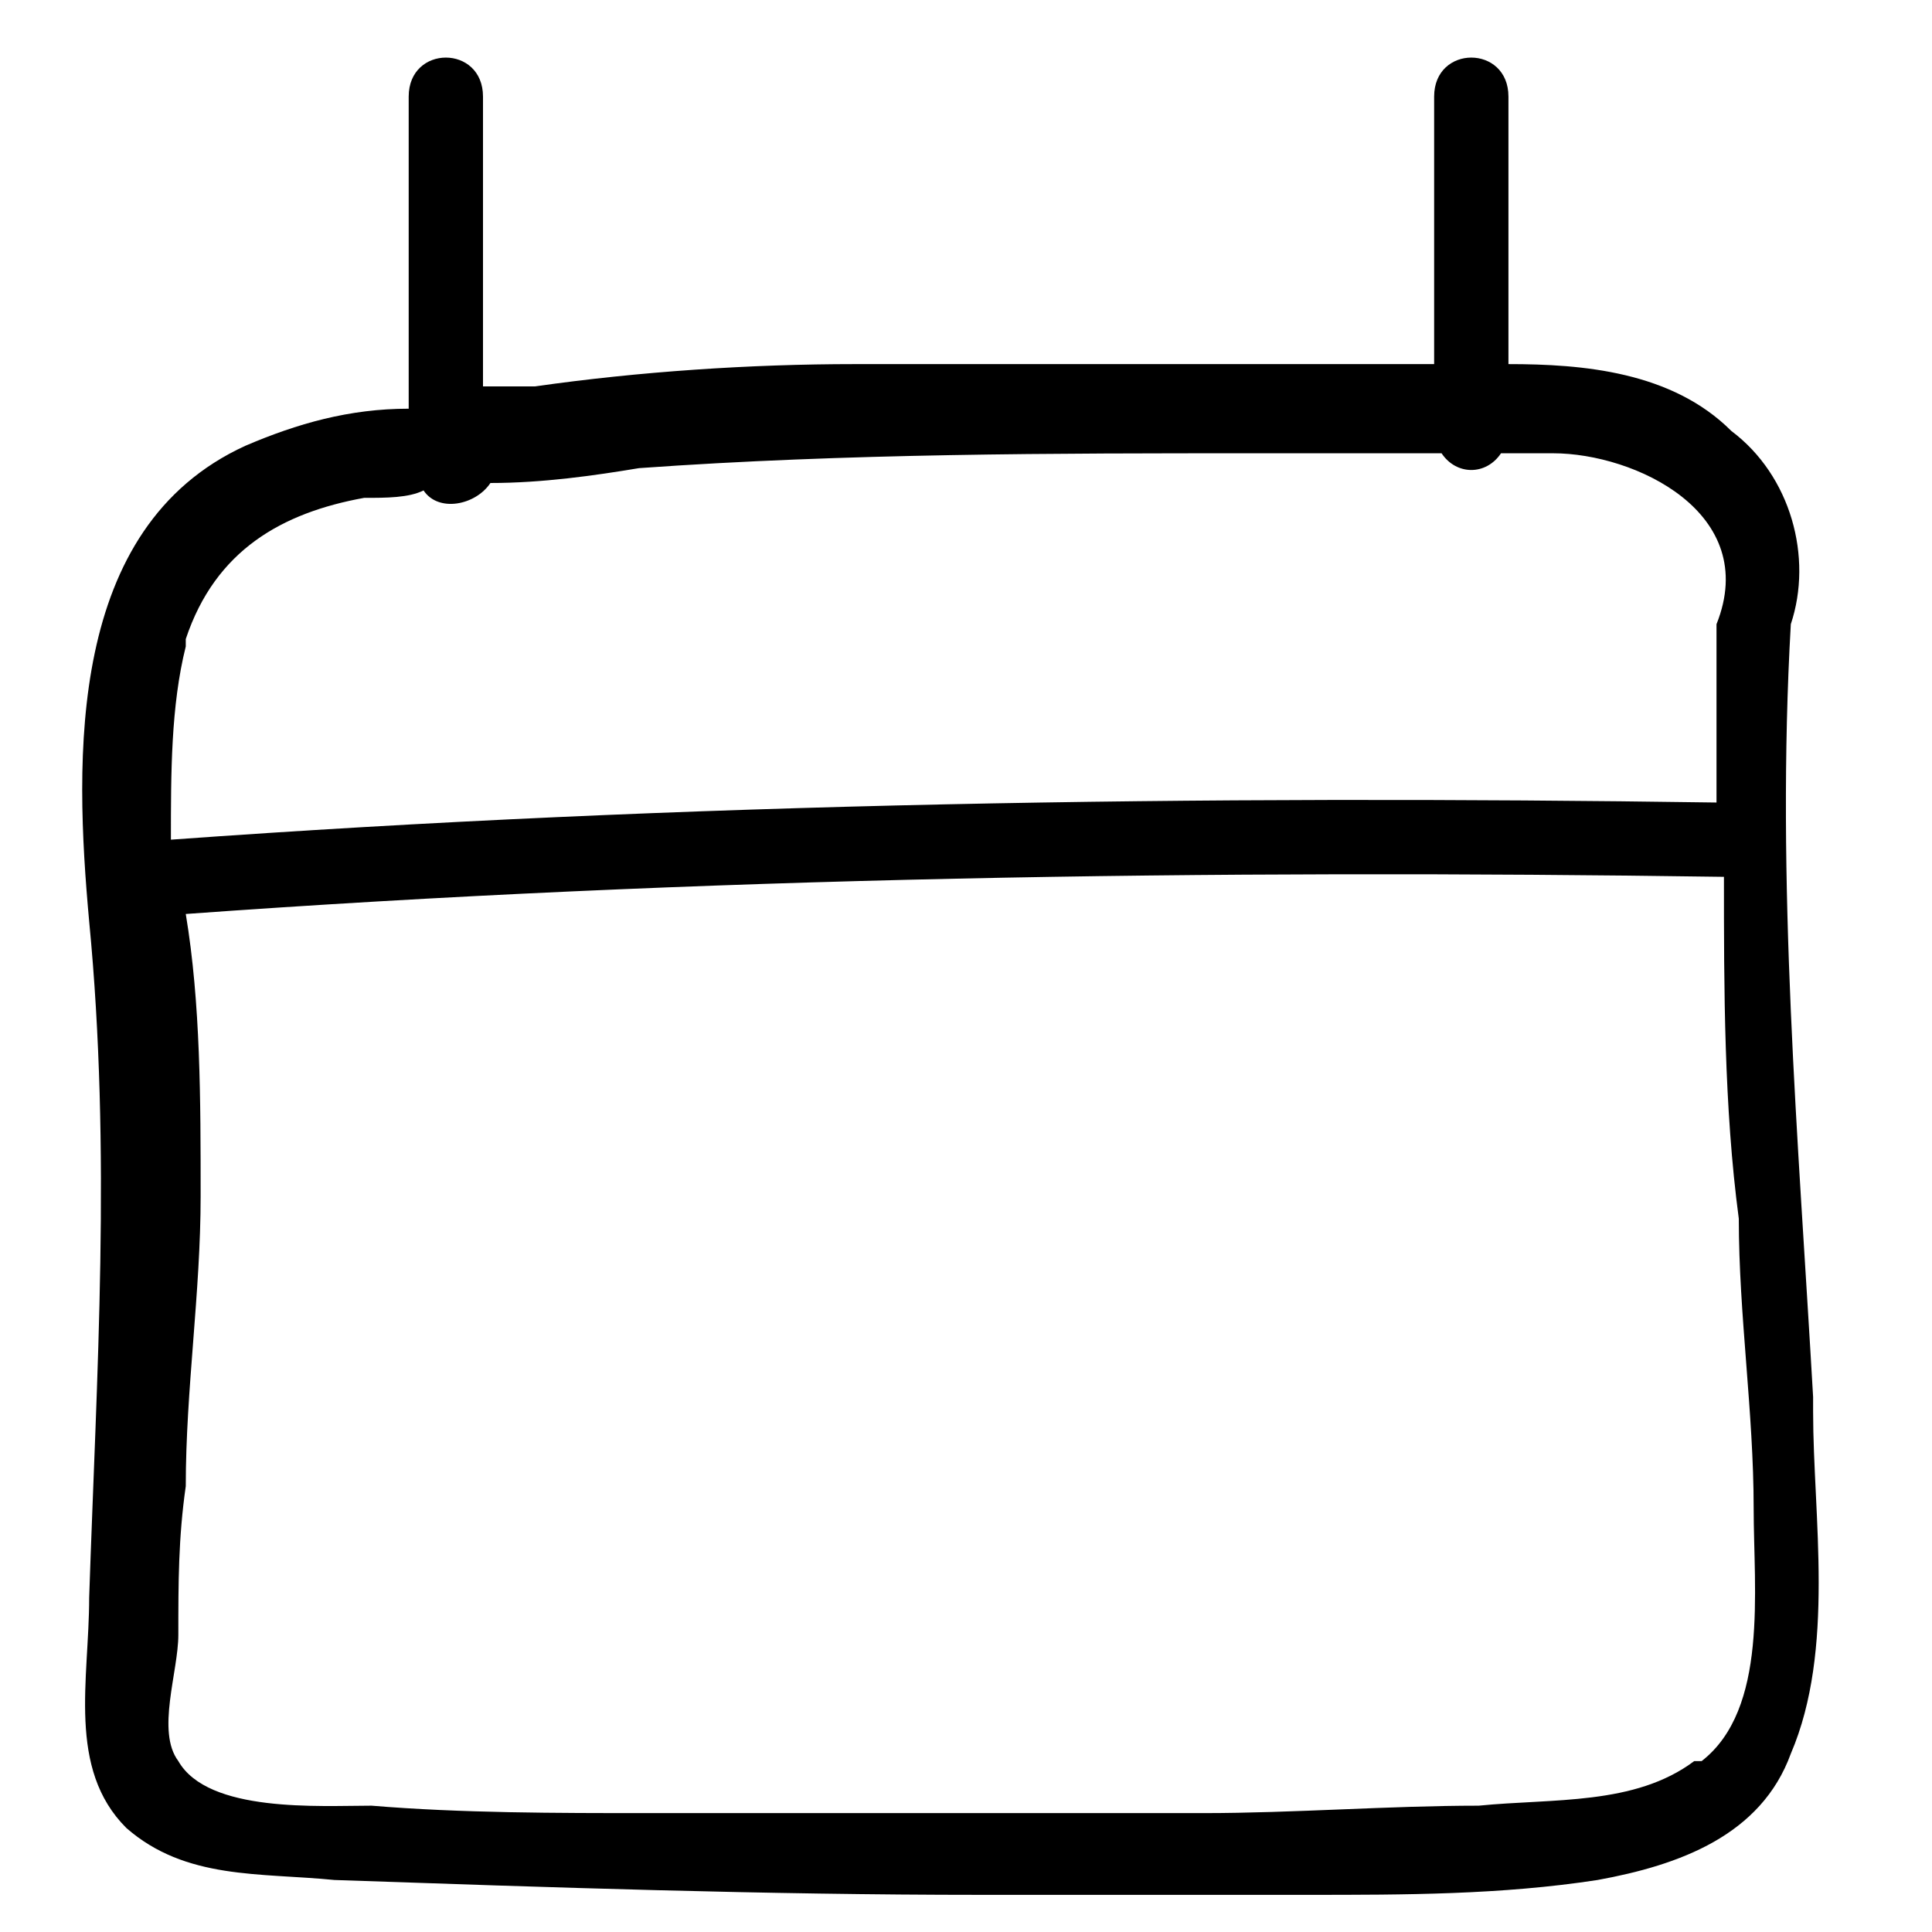<?xml version="1.0" encoding="UTF-8"?>
<svg id="Layer_1" xmlns="http://www.w3.org/2000/svg" version="1.1" viewBox="0 0 26 26">
  <!-- Generator: Adobe Illustrator 29.8.2, SVG Export Plug-In . SVG Version: 2.1.1 Build 3)  -->
  <path d="M24.4,18.8c-.2-3.5-.5-6.9-.3-10.4.3-.9,0-2-.8-2.6-.8-.8-2-.9-3-.9V1.3c0-.7-1-.7-1,0v3.6c-2.6,0-5.2,0-7.8,0-1.4,0-2.9.1-4.3.3-.2,0-.4,0-.7,0V1.3c0-.7-1-.7-1,0v4.2c-.8,0-1.5.2-2.2.5-2.4,1.1-2.3,4.2-2.1,6.4.3,3.1.1,6.1,0,9.1,0,1.1-.3,2.3.5,3.1.8.7,1.8.6,2.8.7,2.9.1,5.8.2,8.7.2,1.5,0,2.9,0,4.4,0,1.3,0,2.6,0,3.9-.2,1.1-.2,2.2-.6,2.6-1.7.6-1.4.3-3.2.3-4.6ZM2.5,8.6c.4-1.2,1.3-1.7,2.4-1.9.3,0,.6,0,.8-.1.2.3.7.2.9-.1.7,0,1.4-.1,2-.2,2.8-.2,5.6-.2,8.3-.2.8,0,1.6,0,2.5,0,.2.3.6.3.8,0,.2,0,.4,0,.7,0,1.1,0,2.8.8,2.2,2.3,0,.1,0,.3,0,.4,0,.7,0,1.3,0,2-6.9-.1-13.9,0-20.8.5,0-.9,0-1.8.2-2.6ZM22.8,23.7c-.8.6-1.9.5-2.9.6-1.2,0-2.5.1-3.7.1-2.5,0-5,0-7.5,0-1.2,0-2.5,0-3.7-.1-.7,0-2.2.1-2.6-.6-.3-.4,0-1.2,0-1.7,0-.7,0-1.3.1-2,0-1.3.2-2.6.2-3.9,0-1.3,0-2.6-.2-3.8,6.9-.5,13.8-.6,20.7-.5,0,1.5,0,3.1.2,4.6,0,1.3.2,2.6.2,3.9,0,1.1.2,2.7-.7,3.4Z"/>
</svg>